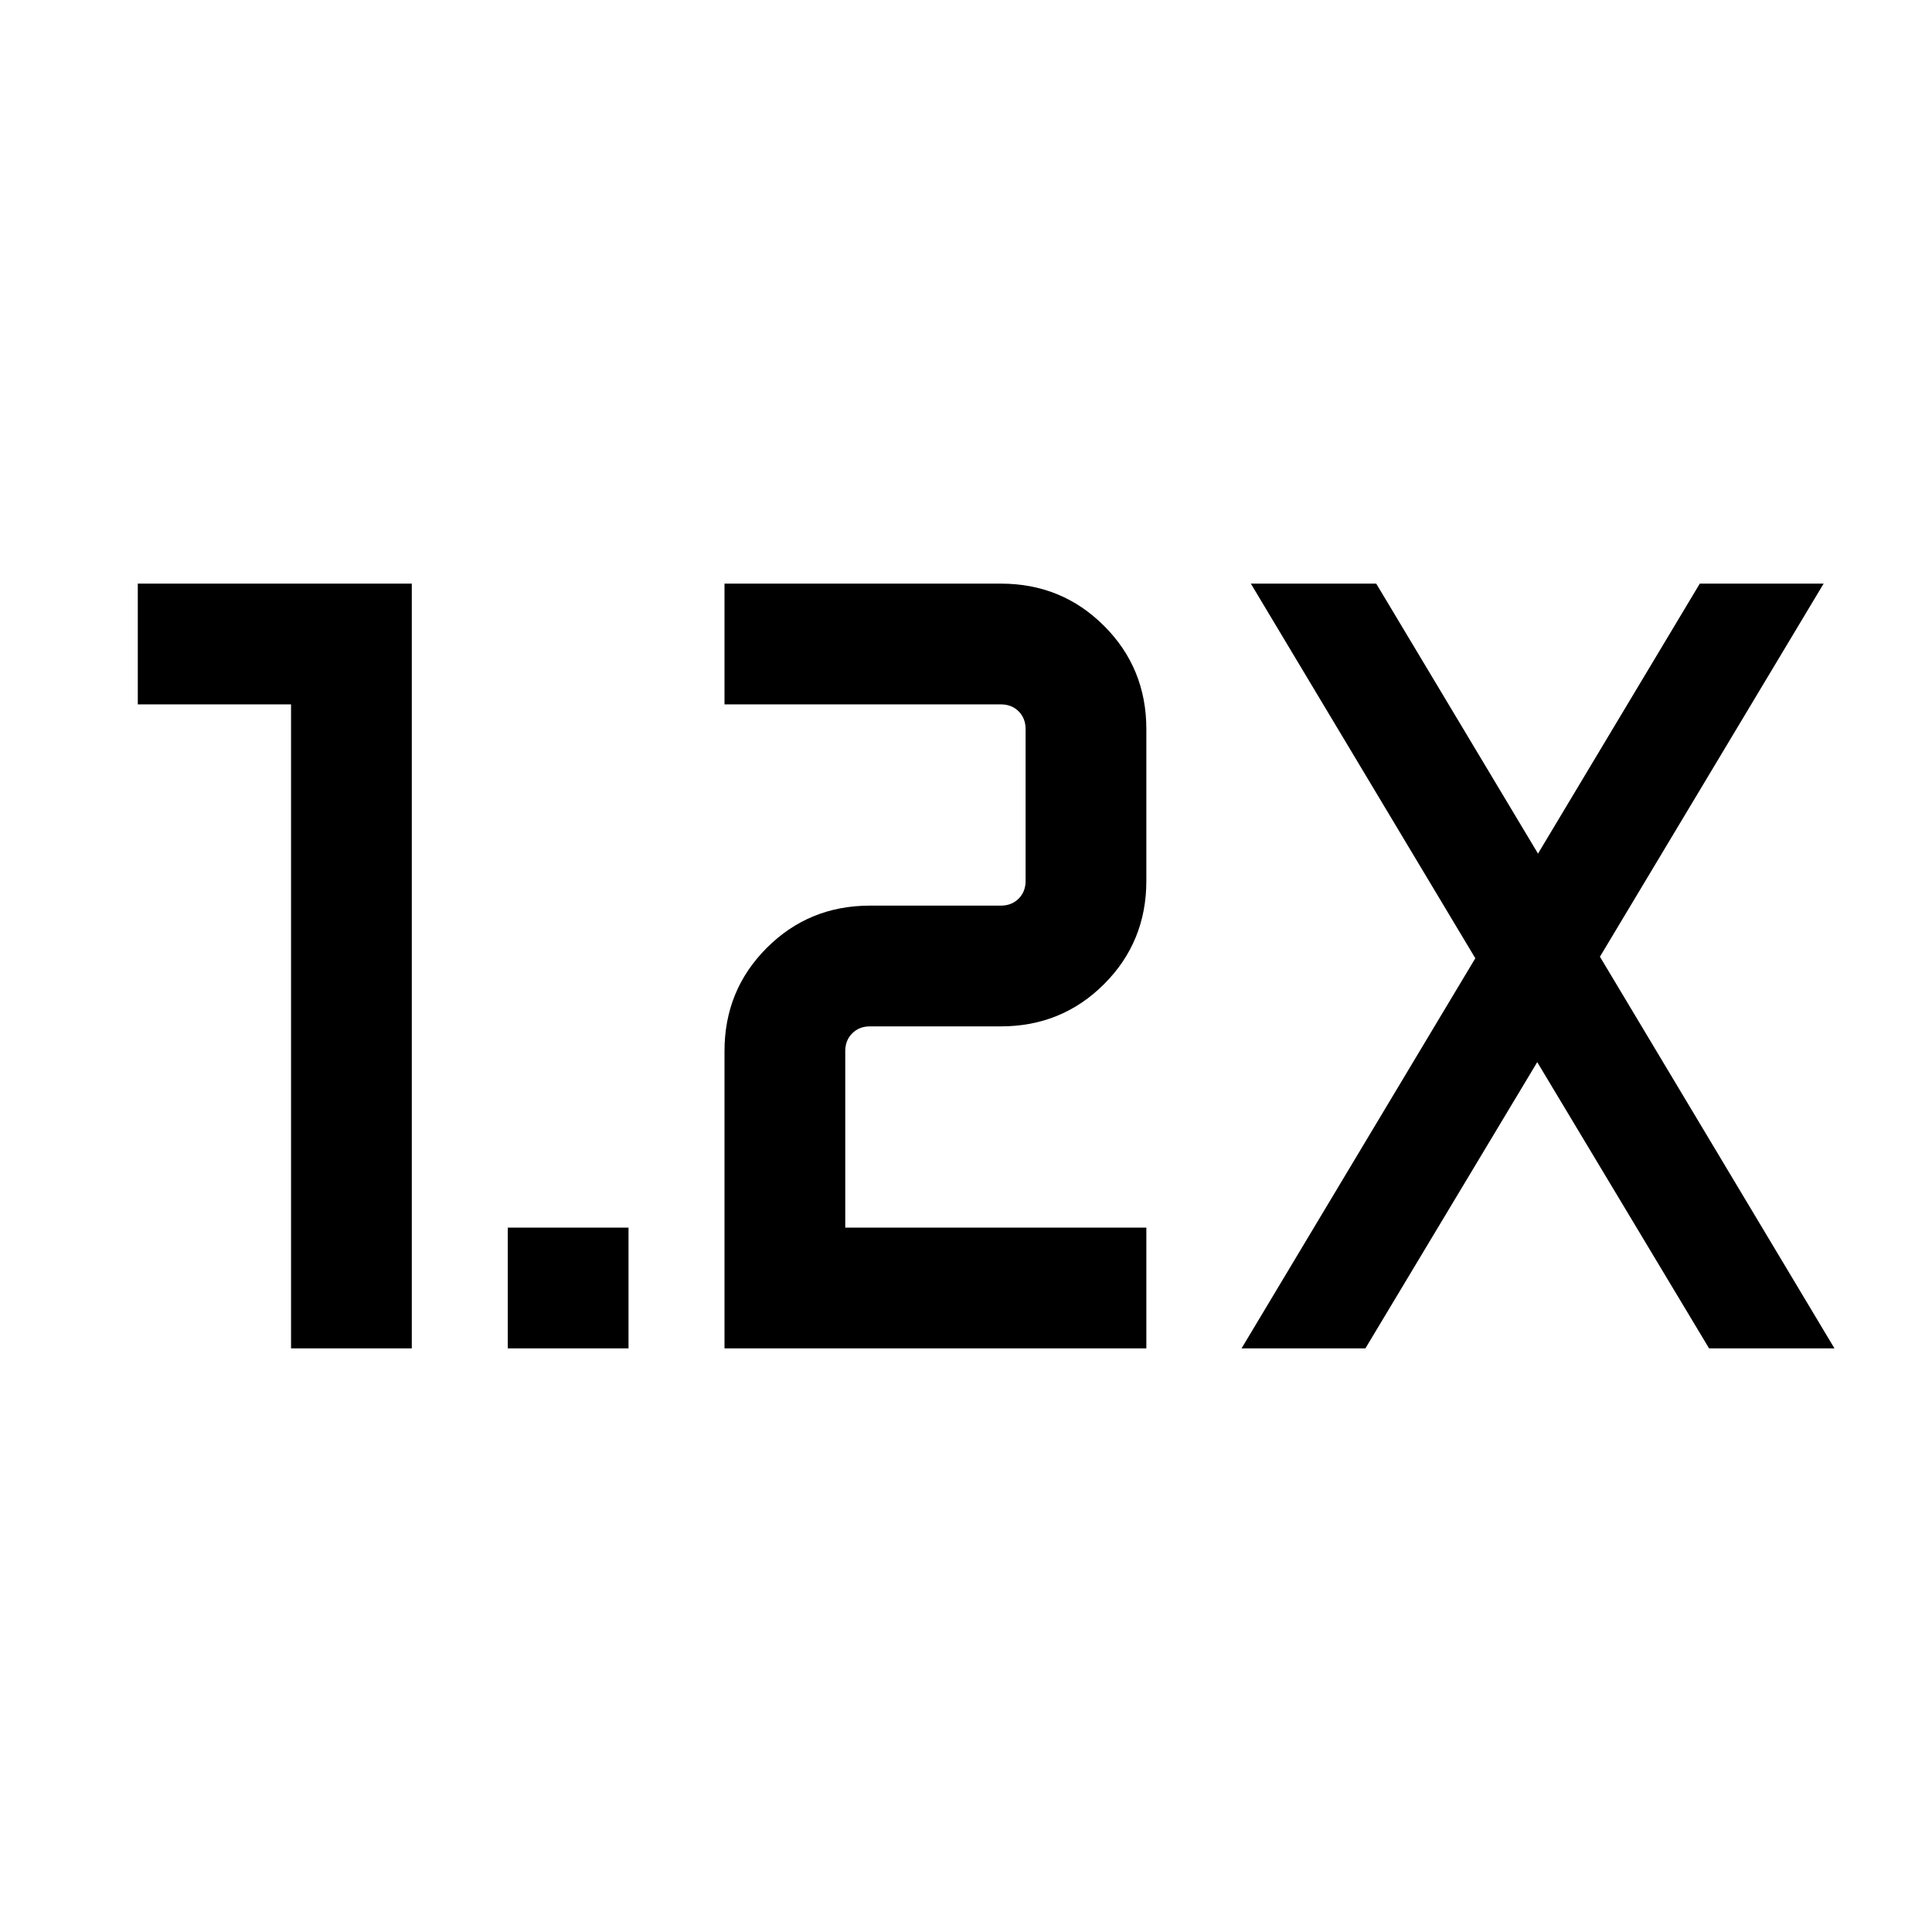 <svg xmlns="http://www.w3.org/2000/svg" height="24" viewBox="0 -960 960 960" width="24"><path d="M252.309-290.001v-59.998h59.998v59.998h-59.998Zm107.691 0v-147.691q0-30.308 21-51.307 21-21 51.307-21h65q5.386 0 8.847-3.462 3.462-3.462 3.462-8.847v-75.384q0-5.385-3.462-8.847-3.461-3.462-8.847-3.462H360v-59.998h137.307q30.308 0 51.308 21 21 20.999 21 51.307v75.384q0 30.308-21 51.307-21 21-51.308 21h-65q-5.385 0-8.847 3.462-3.461 3.462-3.461 8.847v87.693h149.616v59.998H360Zm-215.383 0v-320H68.464v-59.998h136.152v379.998h-59.999Zm472.306 0 116.153-193.845-111.537-186.153h62.306l80.385 134.154 80.384-134.154h61.537L794.998-484.616l116.538 194.615H849.23l-85.385-142.231-85.385 142.231h-61.537Z"/></svg>